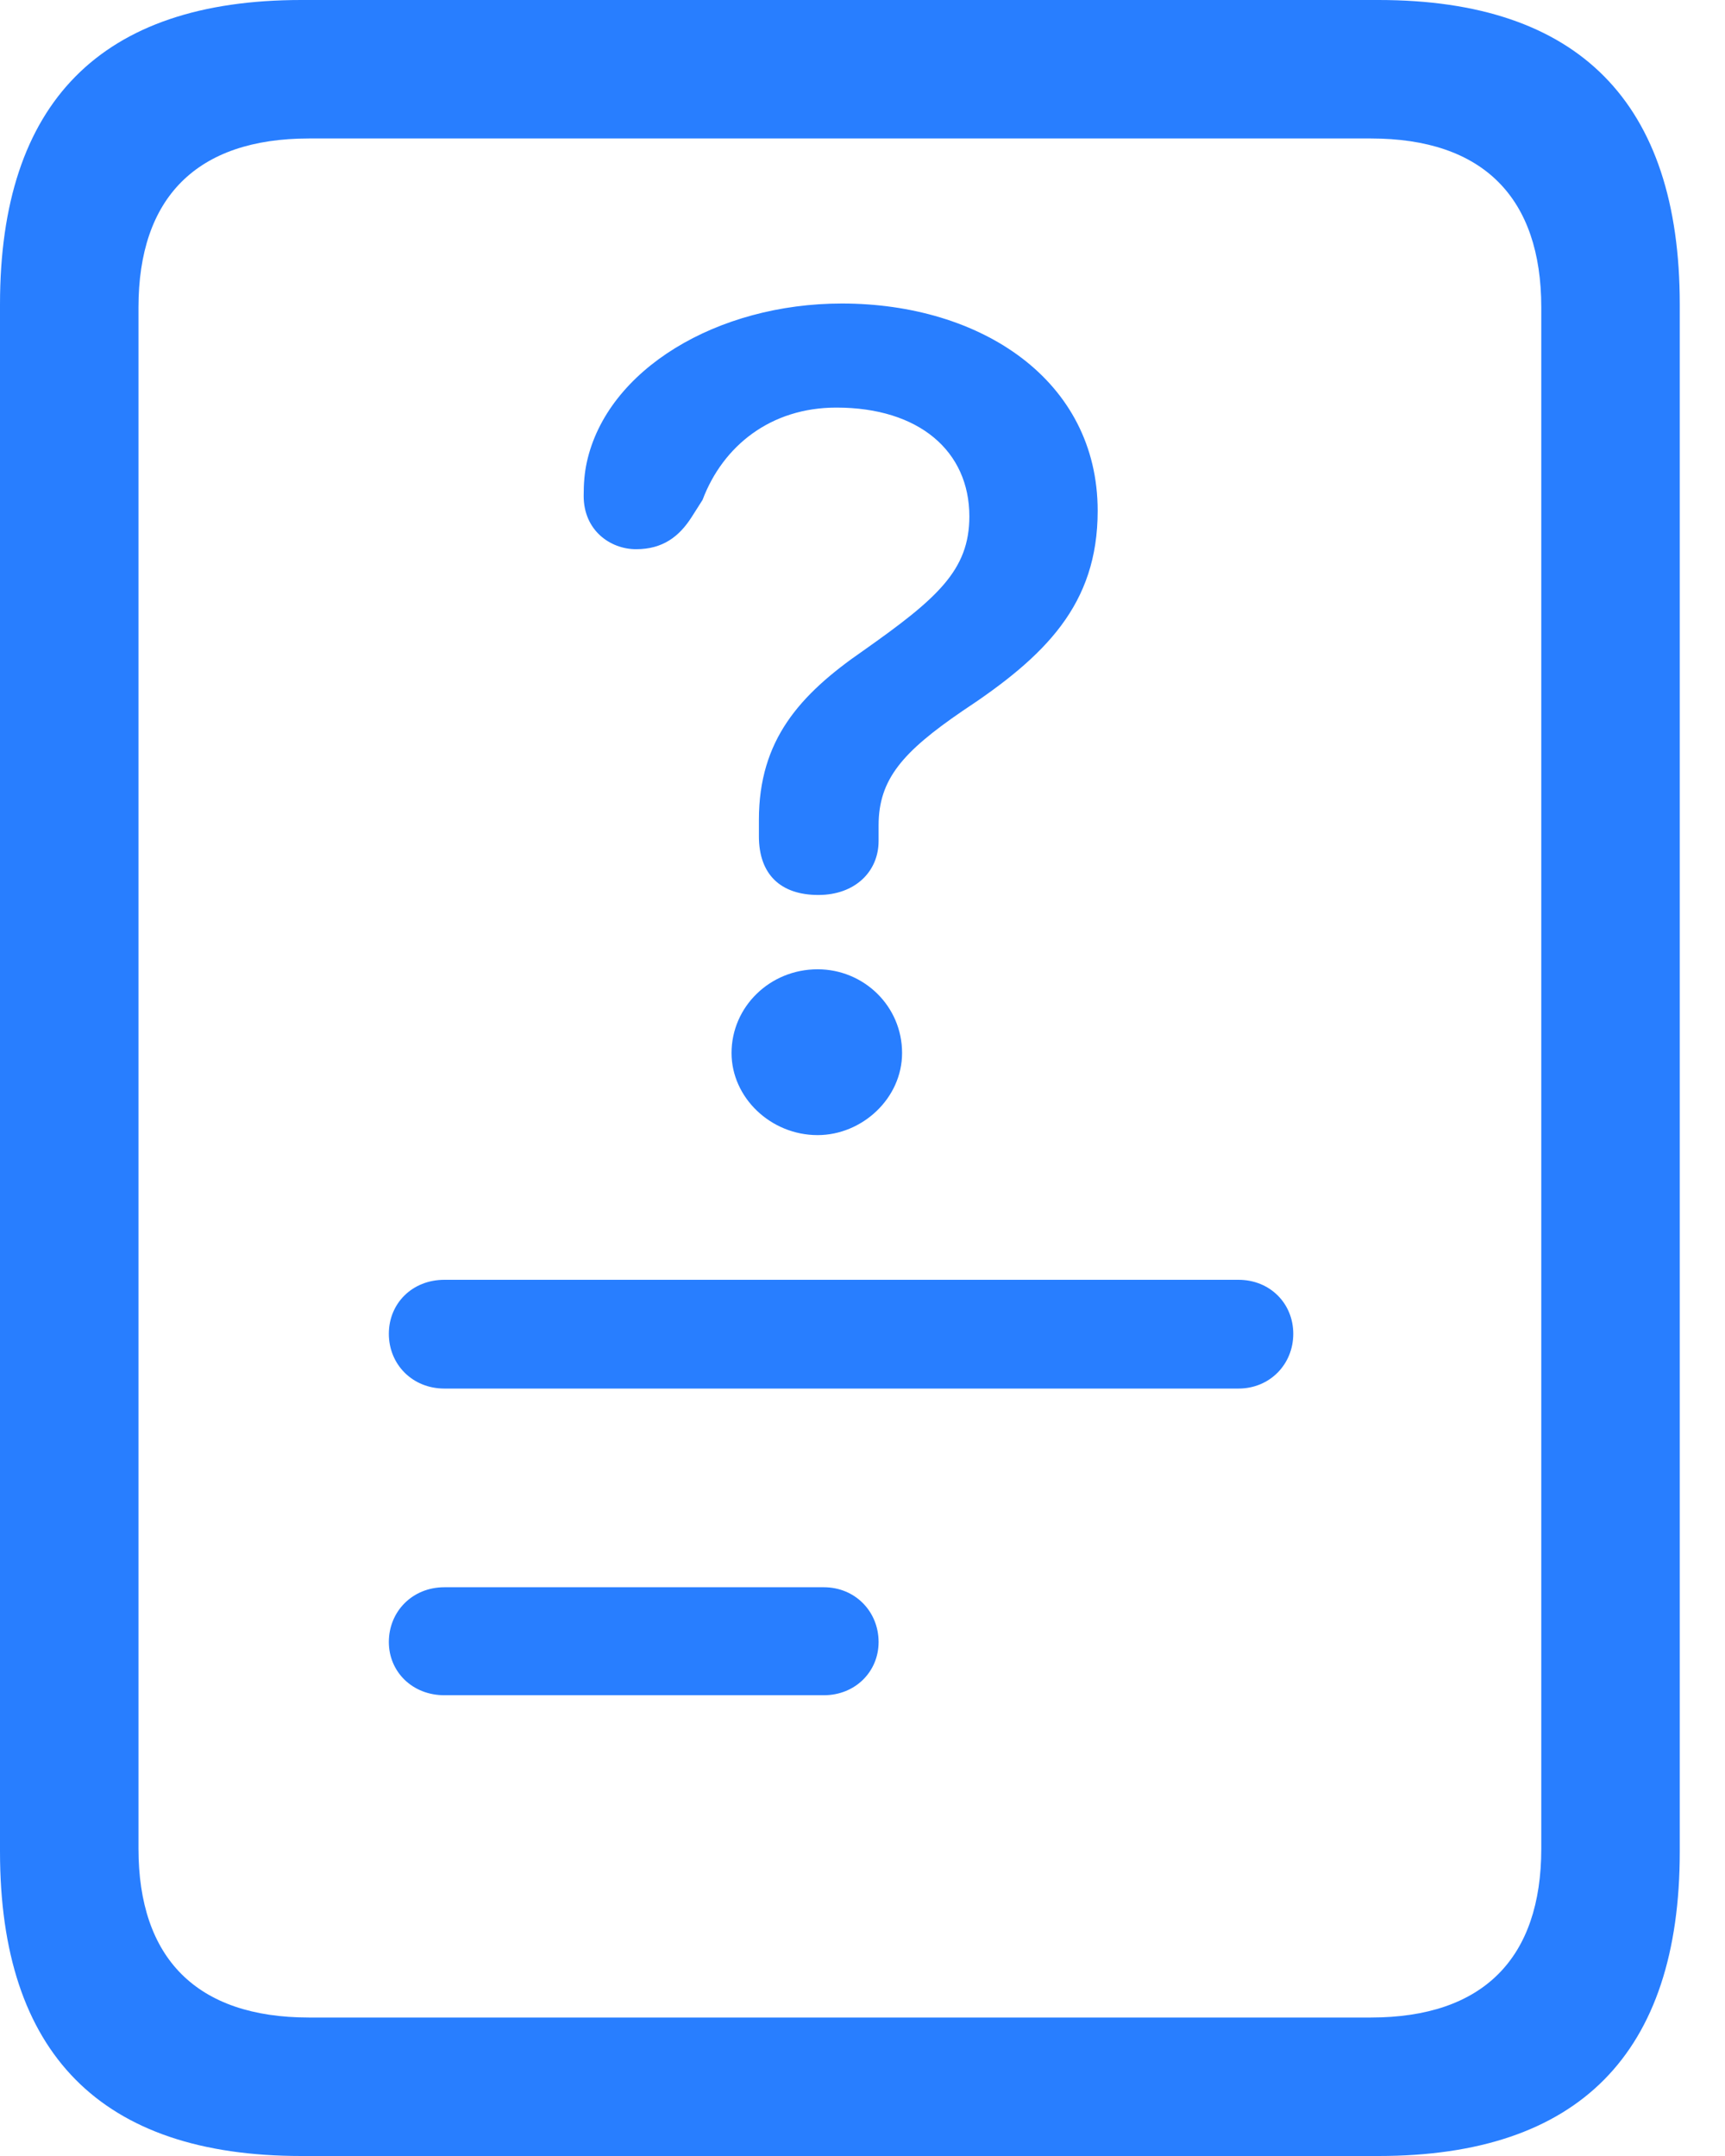 <svg width="36" height="45" viewBox="0 0 36 45" fill="none" xmlns="http://www.w3.org/2000/svg">
<path d="M0 38.648C0 42.861 2.106 45 6.286 45H28.77C32.95 45 35.056 42.861 35.056 38.648V6.352C35.056 2.139 32.95 0 28.77 0H6.286C2.106 0 0 2.139 0 6.352V38.648ZM2.89 38.583V6.417C2.89 4.131 4.098 2.89 6.45 2.89H28.607C30.958 2.89 32.166 4.131 32.166 6.417V38.583C32.166 40.869 30.958 42.11 28.607 42.11H6.45C4.098 42.11 2.89 40.869 2.89 38.583Z" fill="#287EFF"/>
<path d="M9.274 28.982H25.847C26.5 28.982 26.99 28.476 26.99 27.839C26.99 27.202 26.5 26.712 25.847 26.712H9.274C8.605 26.712 8.115 27.202 8.115 27.839C8.115 28.476 8.605 28.982 9.274 28.982ZM9.274 35.383H17.193C17.846 35.383 18.336 34.893 18.336 34.272C18.336 33.636 17.846 33.129 17.193 33.129H9.274C8.605 33.129 8.115 33.636 8.115 34.272C8.115 34.893 8.605 35.383 9.274 35.383Z" fill="#287EFF"/>
<path d="M17.079 18.68C17.846 18.68 18.336 18.19 18.336 17.553C18.336 17.439 18.336 17.341 18.336 17.226C18.336 16.263 18.843 15.691 20.083 14.842C21.814 13.699 22.908 12.622 22.908 10.662C22.908 7.936 20.475 6.335 17.569 6.335C14.973 6.335 12.671 7.707 12.246 9.65C12.197 9.879 12.181 10.091 12.181 10.352C12.181 11.071 12.736 11.463 13.275 11.463C13.83 11.463 14.173 11.201 14.434 10.793L14.662 10.434C15.087 9.307 16.083 8.507 17.455 8.507C19.185 8.507 20.23 9.421 20.23 10.777C20.23 11.903 19.561 12.491 18.01 13.585C16.687 14.499 15.838 15.447 15.838 17.112C15.838 17.226 15.838 17.324 15.838 17.455C15.838 18.255 16.295 18.68 17.079 18.68ZM17.063 23.692C17.993 23.692 18.826 22.925 18.826 21.978C18.826 20.998 18.026 20.231 17.063 20.231C16.067 20.231 15.267 21.014 15.267 21.978C15.267 22.908 16.083 23.692 17.063 23.692Z" fill="#287EFF"/>
</svg>
